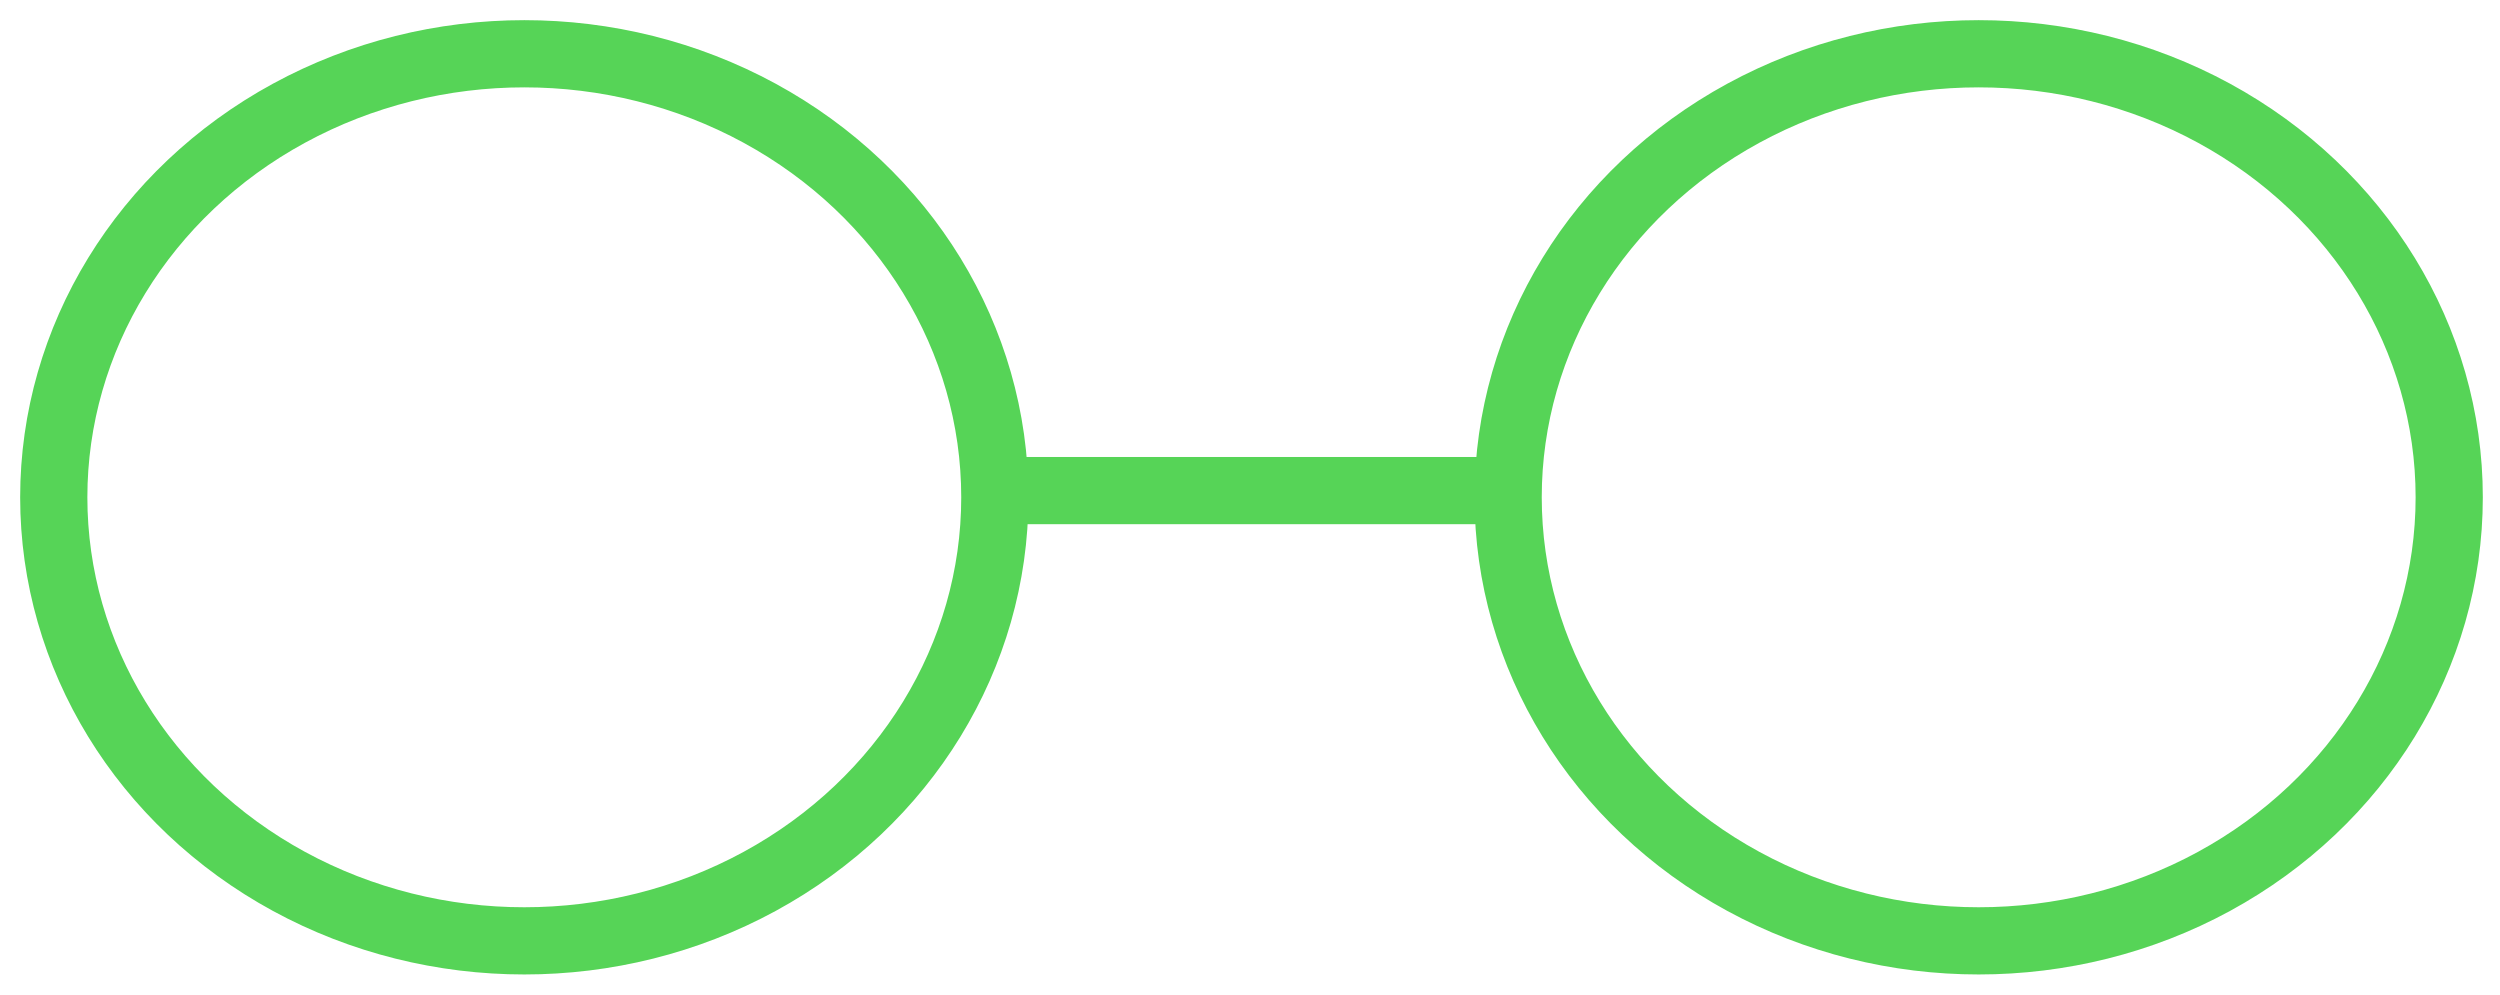 <?xml version="1.0" encoding="UTF-8"?>
<svg width="93px" height="37px" viewBox="0 0 93 37" version="1.1" xmlns="http://www.w3.org/2000/svg" xmlns:xlink="http://www.w3.org/1999/xlink">
    <!-- Generator: Sketch 40 (33762) - http://www.bohemiancoding.com/sketch -->
    <title>Group 7</title>
    <desc>Created with Sketch.</desc>
    <defs></defs>
    <g id="OK" stroke="none" stroke-width="1" fill="none" fill-rule="evenodd">
        <g id="Home_filter" transform="translate(-141, -149)" stroke-width="2.5" stroke="#56D457">
            <g id="Group-16">
                <g id="Group-11" transform="translate(40, 151)">
                    <g id="Group-7" transform="translate(103, 0)">
                        <ellipse id="Oval-9" fill-opacity="0" fill="#FFFFFF" cx="17.504" cy="16.5" rx="17.504" ry="16.5"></ellipse>
                        <ellipse id="Oval-9-Copy" fill-opacity="0" fill="#FFFFFF" cx="71.607" cy="16.5" rx="17.504" ry="16.5"></ellipse>
                        <path d="M35.803,16.25 L53.307,16.25" id="Line" stroke-linecap="square"></path>
                    </g>
                </g>
            </g>
        </g>
    </g>
</svg>